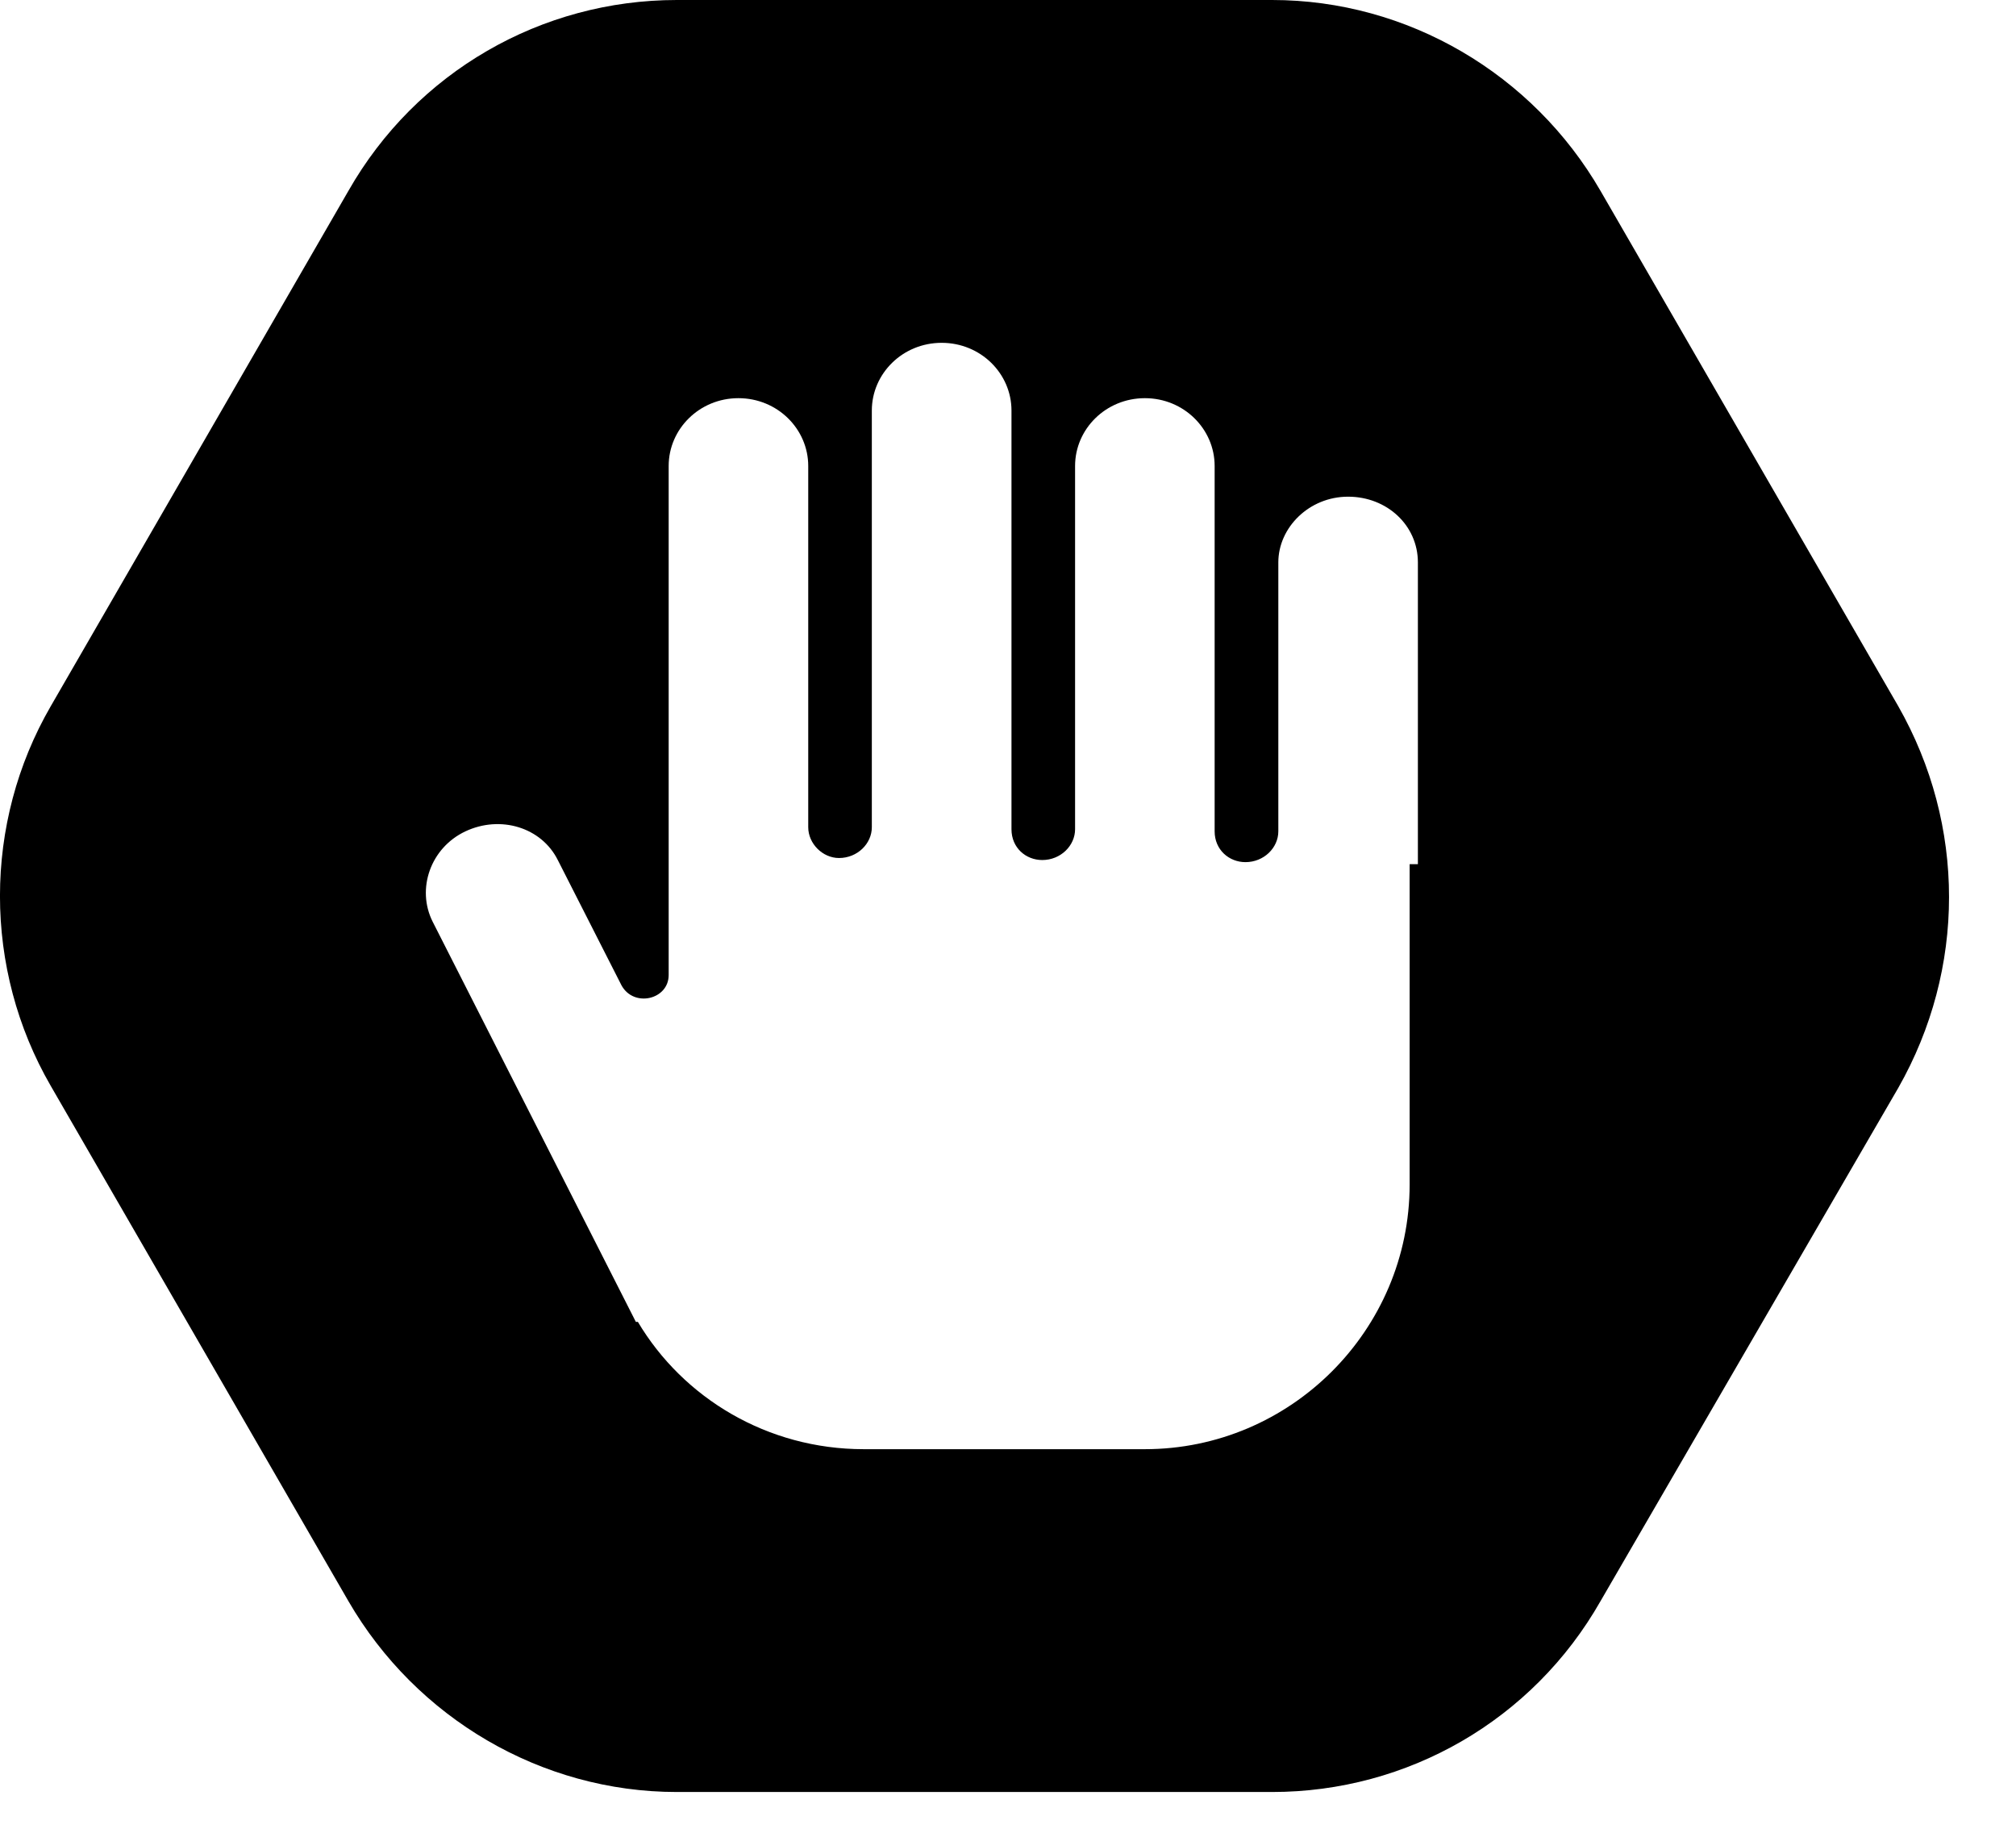<svg width="22" height="20" viewBox="0 0 22 20" fill="none" xmlns="http://www.w3.org/2000/svg">
<path d="M20.715 7.706L17.466 2.083C16.727 0.806 15.361 0 13.882 0H7.386C5.908 0 4.542 0.784 3.802 2.083L0.554 7.706C-0.185 8.982 -0.185 10.573 0.554 11.85L3.802 17.472C4.542 18.749 5.908 19.555 7.386 19.555H13.882C15.361 19.555 16.727 18.771 17.466 17.472L20.715 11.872C21.454 10.573 21.454 9.005 20.715 7.706ZM15.383 9.43V12.925C15.383 14.515 14.084 15.814 12.494 15.814L9.425 15.814C8.372 15.814 7.454 15.254 6.961 14.425H6.939L4.721 10.057C4.542 9.699 4.699 9.251 5.079 9.072C5.46 8.893 5.908 9.027 6.087 9.385L6.782 10.752C6.916 10.998 7.297 10.909 7.297 10.64V5.085C7.297 4.681 7.633 4.345 8.058 4.345C8.484 4.345 8.82 4.681 8.82 5.085V9.027C8.82 9.206 8.977 9.363 9.156 9.363C9.357 9.363 9.514 9.206 9.514 9.027L9.514 4.48C9.514 4.077 9.85 3.741 10.276 3.741C10.702 3.741 11.038 4.076 11.038 4.48V9.049C11.038 9.251 11.194 9.385 11.374 9.385C11.575 9.385 11.732 9.228 11.732 9.049L11.732 5.085C11.732 4.681 12.068 4.345 12.494 4.345C12.919 4.345 13.255 4.681 13.255 5.085V9.072C13.255 9.273 13.412 9.408 13.591 9.408C13.793 9.408 13.95 9.251 13.95 9.072V6.137C13.95 5.757 14.286 5.42 14.711 5.42C15.137 5.42 15.473 5.734 15.473 6.137L15.473 9.43L15.383 9.43Z" fill="black"/>
</svg>
